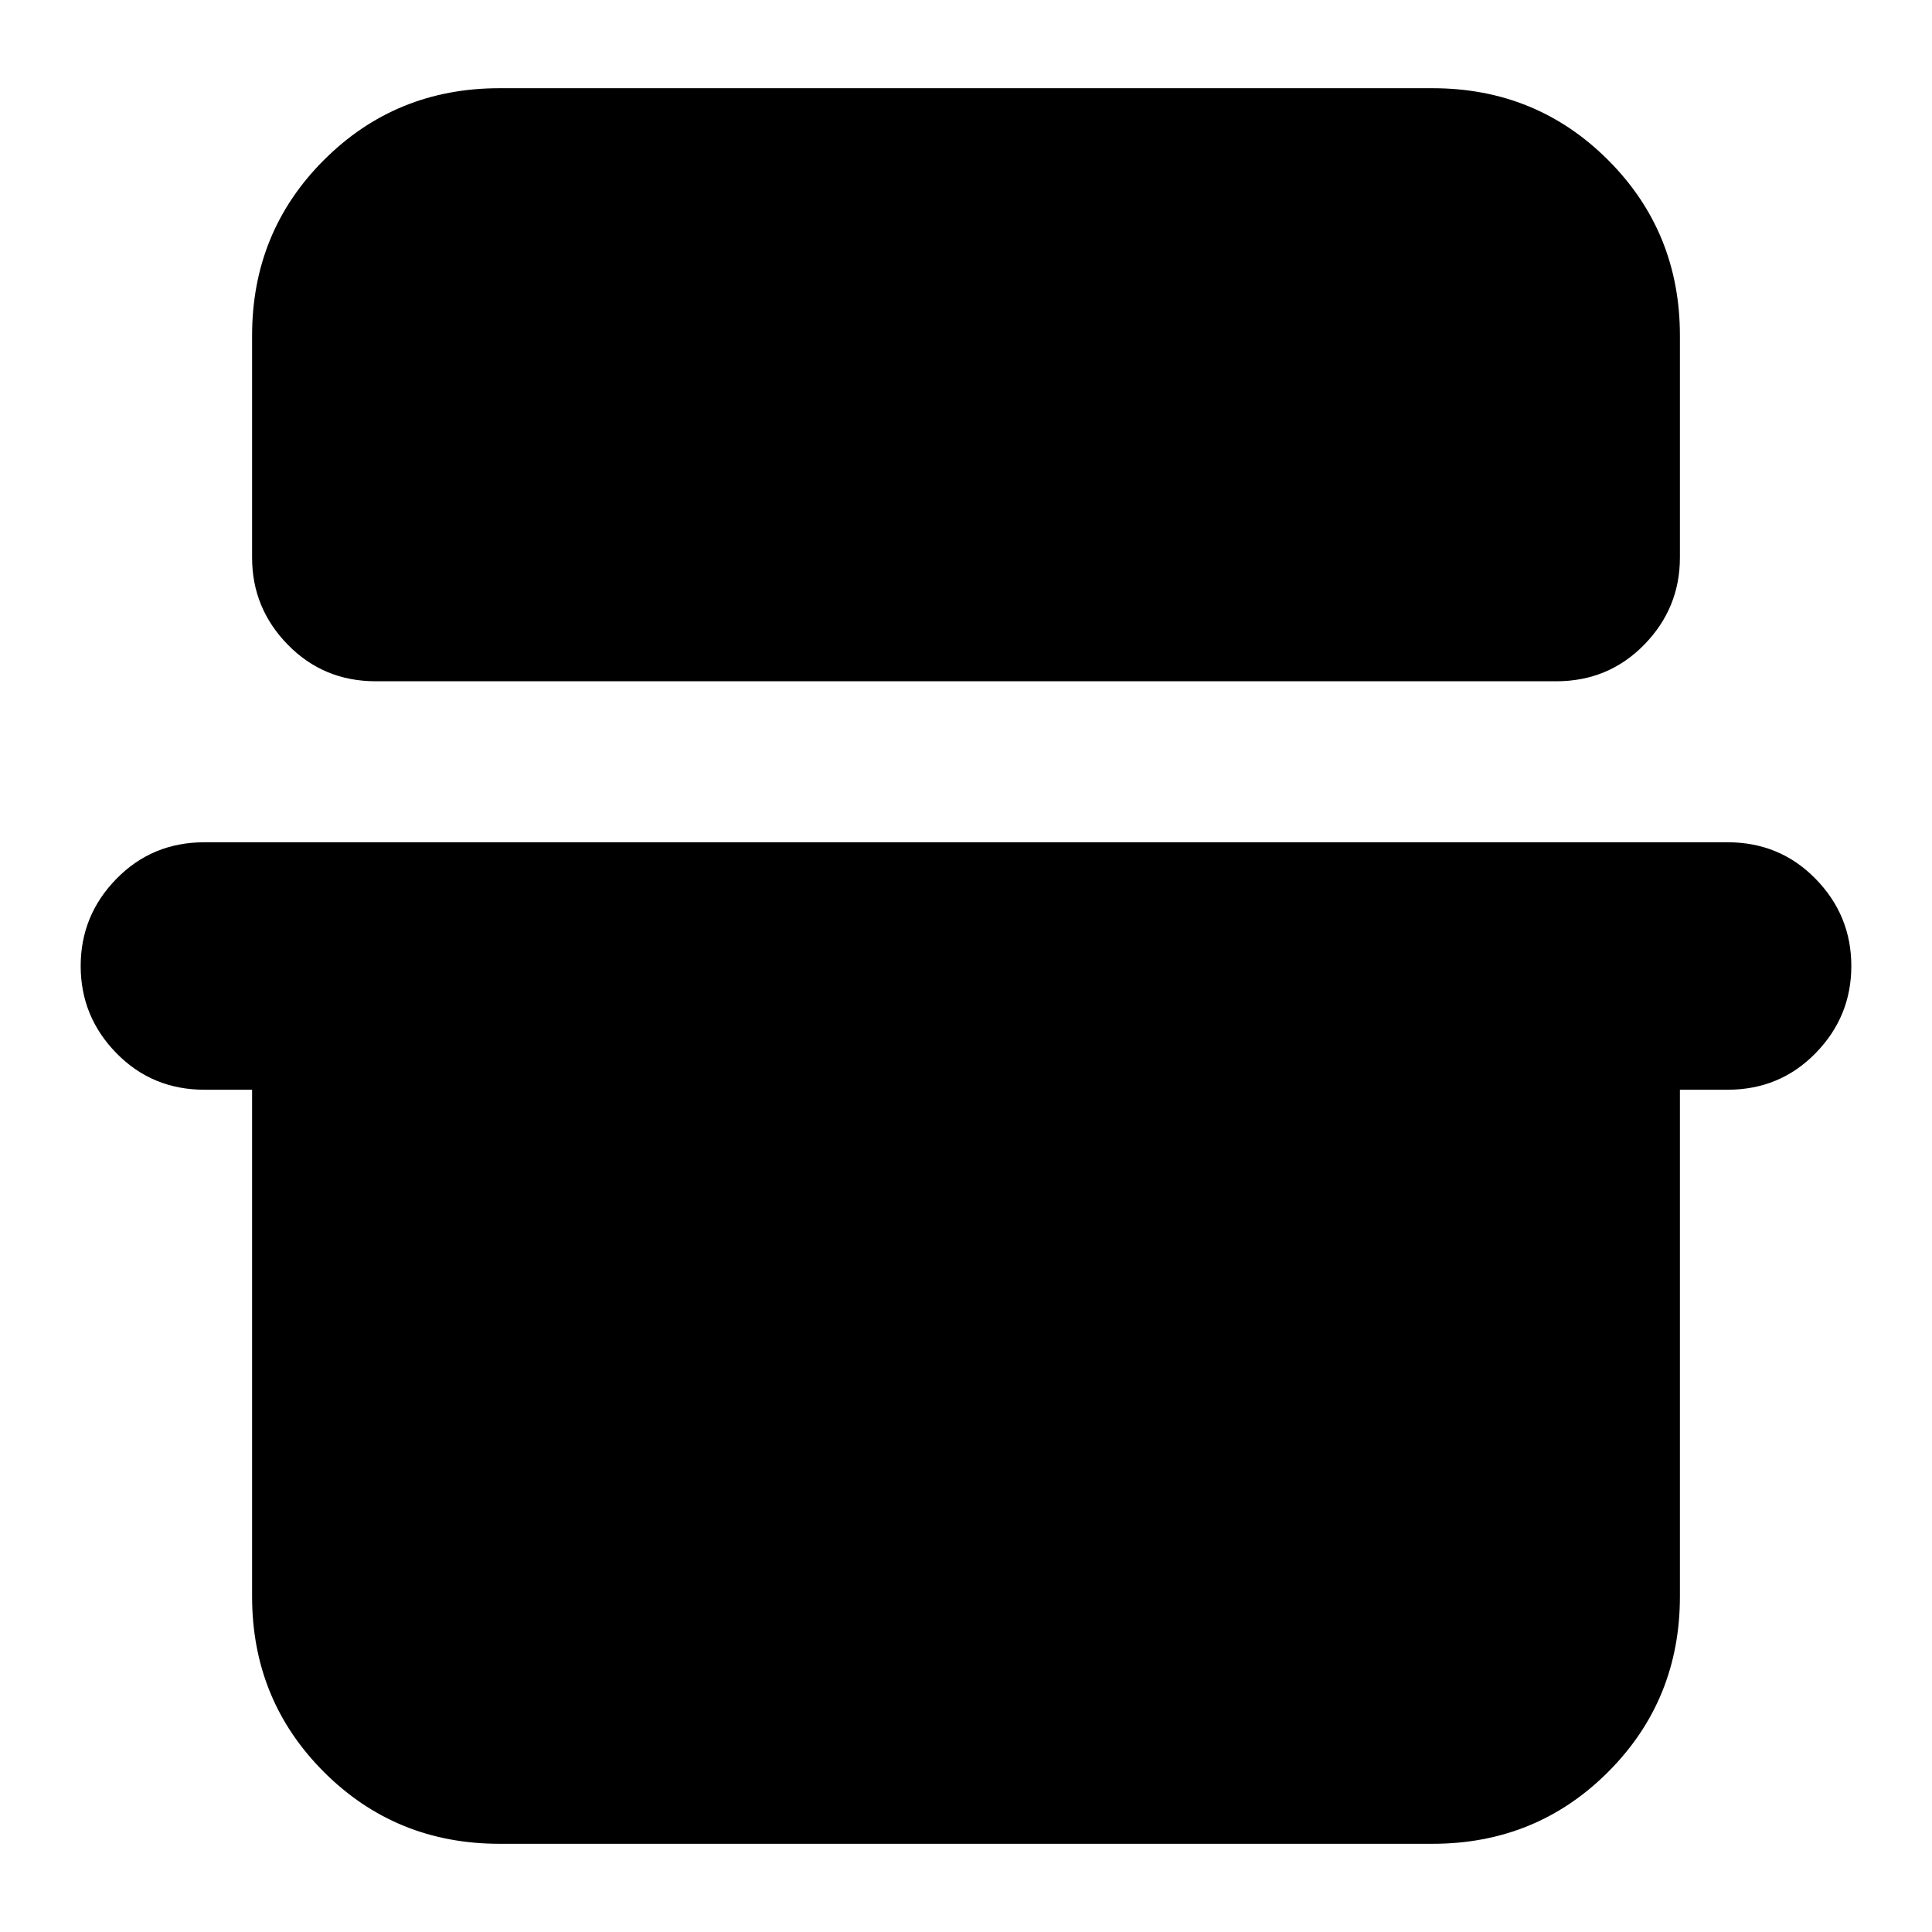 <svg xmlns="http://www.w3.org/2000/svg" height="24" viewBox="0 -960 960 960" width="24"><path d="M125.26-793.22q0-51.57 35.69-87.26 35.69-35.69 87.27-35.69h463.56q51.58 0 87.27 35.69t35.69 87.26v110.26q0 25.17-17.76 43.32-17.76 18.16-43.72 18.16H186.74q-25.96 0-43.72-18.16-17.76-18.15-17.76-43.32v-110.26ZM40.09-480q0-25.17 17.76-43.32 17.76-18.16 43.72-18.16h756.86q25.96 0 43.72 18.16 17.76 18.15 17.76 43.32t-17.76 43.32q-17.76 18.16-43.72 18.16h-23.69v251.74q0 51.57-35.69 87.26-35.69 35.69-87.27 35.69H248.22q-51.58 0-87.27-35.69t-35.69-87.26v-251.74h-23.69q-25.96 0-43.72-18.16Q40.09-454.83 40.09-480Z"/></svg>